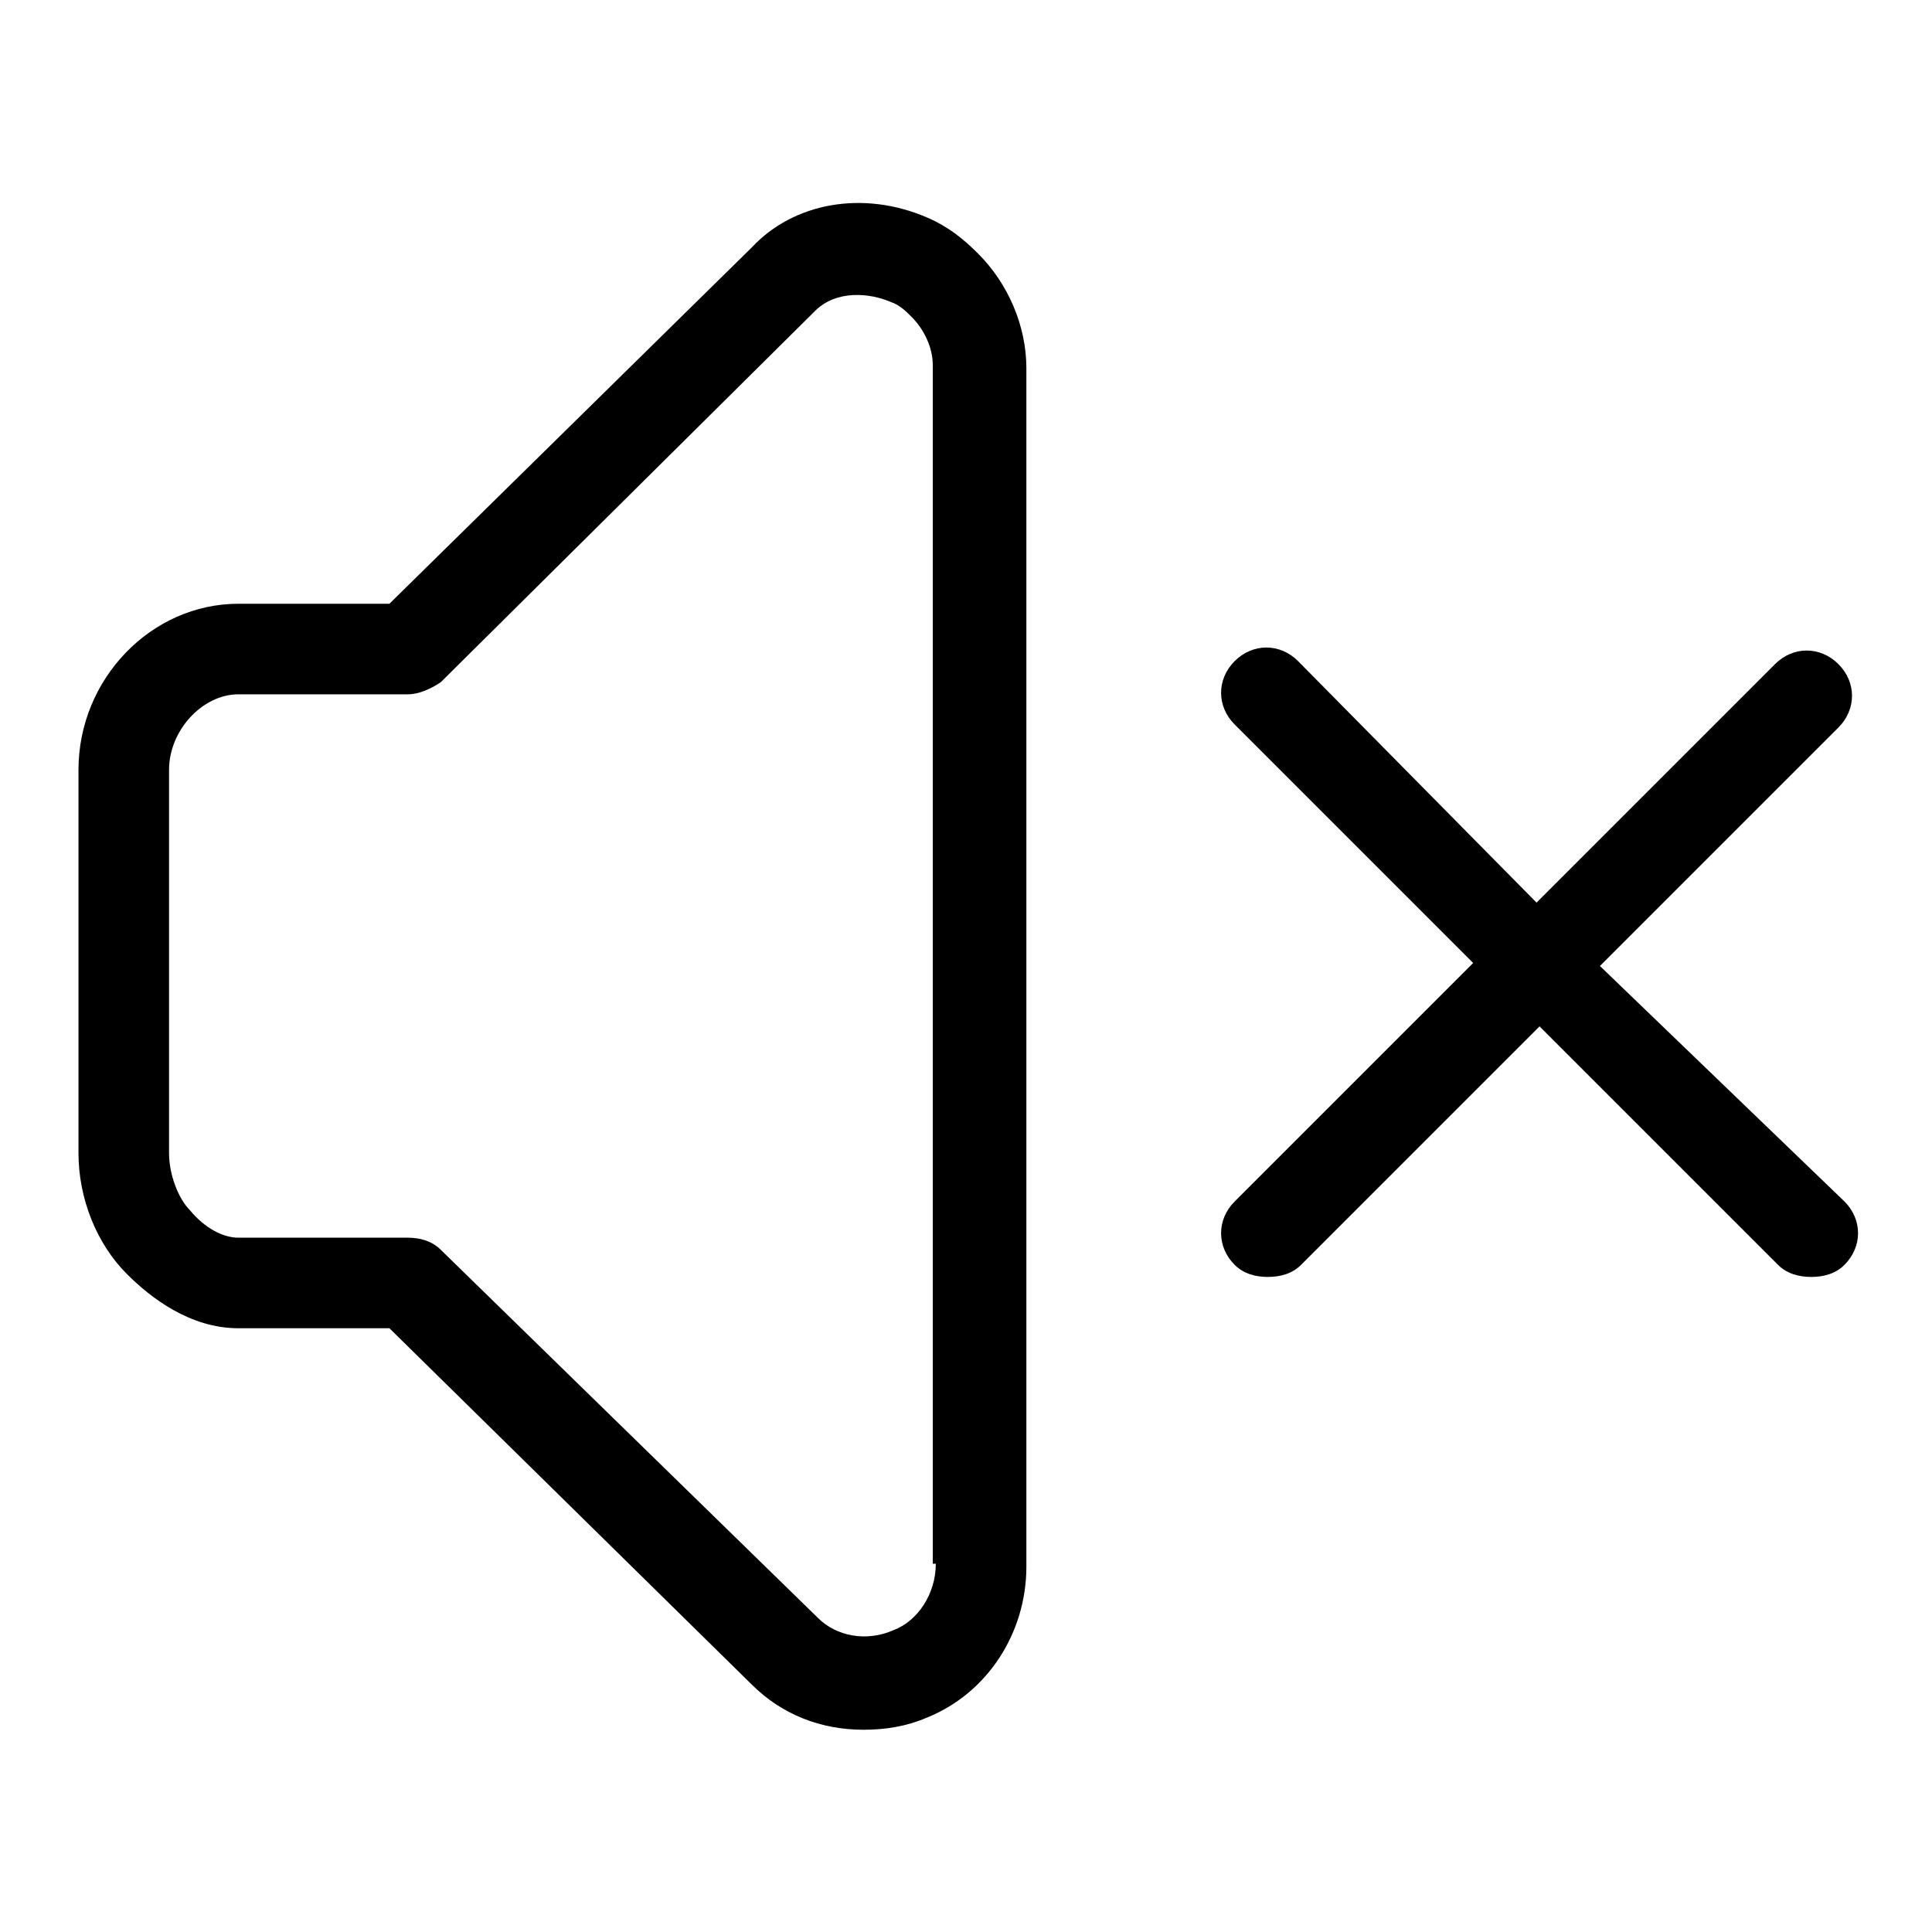 <?xml version="1.0" encoding="utf-8"?>
<!-- Generator: Adobe Illustrator 20.1.0, SVG Export Plug-In . SVG Version: 6.00 Build 0)  -->
<!DOCTYPE svg PUBLIC "-//W3C//DTD SVG 1.1//EN" "http://www.w3.org/Graphics/SVG/1.1/DTD/svg11.dtd">
<svg version="1.1" xmlns="http://www.w3.org/2000/svg" xmlns:xlink="http://www.w3.org/1999/xlink" x="0px" y="0px"
	 viewBox="0 0 64 64" style="enable-background:new 0 0 64 64;" xml:space="preserve">
<g id="camera">
</g>
<g id="video">
</g>
<g id="step-backward">
</g>
<g id="fast-backward">
</g>
<g id="backward">
</g>
<g id="play">
</g>
<g id="stop">
</g>
<g id="pause">
</g>
<g id="record">
</g>
<g id="eject">
</g>
<g id="forward">
</g>
<g id="fast-forward">
</g>
<g id="step-forward">
</g>
<g id="repeat">
</g>
<g id="repeat-one">
</g>
<g id="shuffle">
</g>
<g id="mute">
	<g>
		<path d="M30.7,7.2c-2.1-0.9-4.4-0.5-5.8,1L12.9,20h-5c-2.9,0-5.3,2.5-5.3,5.5l0,12.7c0,1.5,0.6,3,1.6,4C5,43,6.3,44,7.9,44h5
			l12,11.8c1,1,2.3,1.5,3.7,1.5c0.7,0,1.4-0.1,2.1-0.4c2-0.8,3.3-2.8,3.3-5V12.2c0-1.4-0.6-2.8-1.6-3.8C31.9,7.9,31.4,7.5,30.7,7.2z
			 M31,51.8c0,1-0.6,1.9-1.4,2.2c-0.9,0.4-1.9,0.2-2.5-0.4L14.6,41.4c-0.3-0.3-0.7-0.4-1.1-0.4H7.9c-0.5,0-1.1-0.3-1.6-0.9
			c-0.4-0.4-0.7-1.2-0.7-1.9l0-12.7c0-1.3,1.1-2.5,2.3-2.5h5.6c0.4,0,0.8-0.2,1.1-0.4L27,10.3c0.7-0.7,1.8-0.6,2.5-0.3
			c0.3,0.1,0.5,0.3,0.7,0.5c0.4,0.4,0.7,1,0.7,1.6V51.8z"/>
		<path d="M53,32l7.9-7.9c0.6-0.6,0.6-1.5,0-2.1c-0.6-0.6-1.5-0.6-2.1,0l-7.9,7.9L43,21.9c-0.6-0.6-1.5-0.6-2.1,0
			c-0.6,0.6-0.6,1.5,0,2.1l7.9,7.9l-7.9,7.9c-0.6,0.6-0.6,1.5,0,2.1c0.3,0.3,0.7,0.4,1.1,0.4c0.4,0,0.8-0.1,1.1-0.4l7.9-7.9l7.9,7.9
			c0.3,0.3,0.7,0.4,1.1,0.4c0.4,0,0.8-0.1,1.1-0.4c0.6-0.6,0.6-1.5,0-2.1L53,32z"/>
	</g>
</g>
<g id="sound-none">
</g>
<g id="sound-low">
</g>
<g id="sound-high">
</g>
<g id="step-backward-circle">
</g>
<g id="fast-backward-circle">
</g>
<g id="backward-circle">
</g>
<g id="play-circle">
</g>
<g id="stop-circle">
</g>
<g id="pause-circle">
</g>
<g id="record-circle">
</g>
<g id="eject-circle">
</g>
<g id="forward-circle">
</g>
<g id="fast-forward-circle">
</g>
<g id="step-forward-circle">
</g>
</svg>
